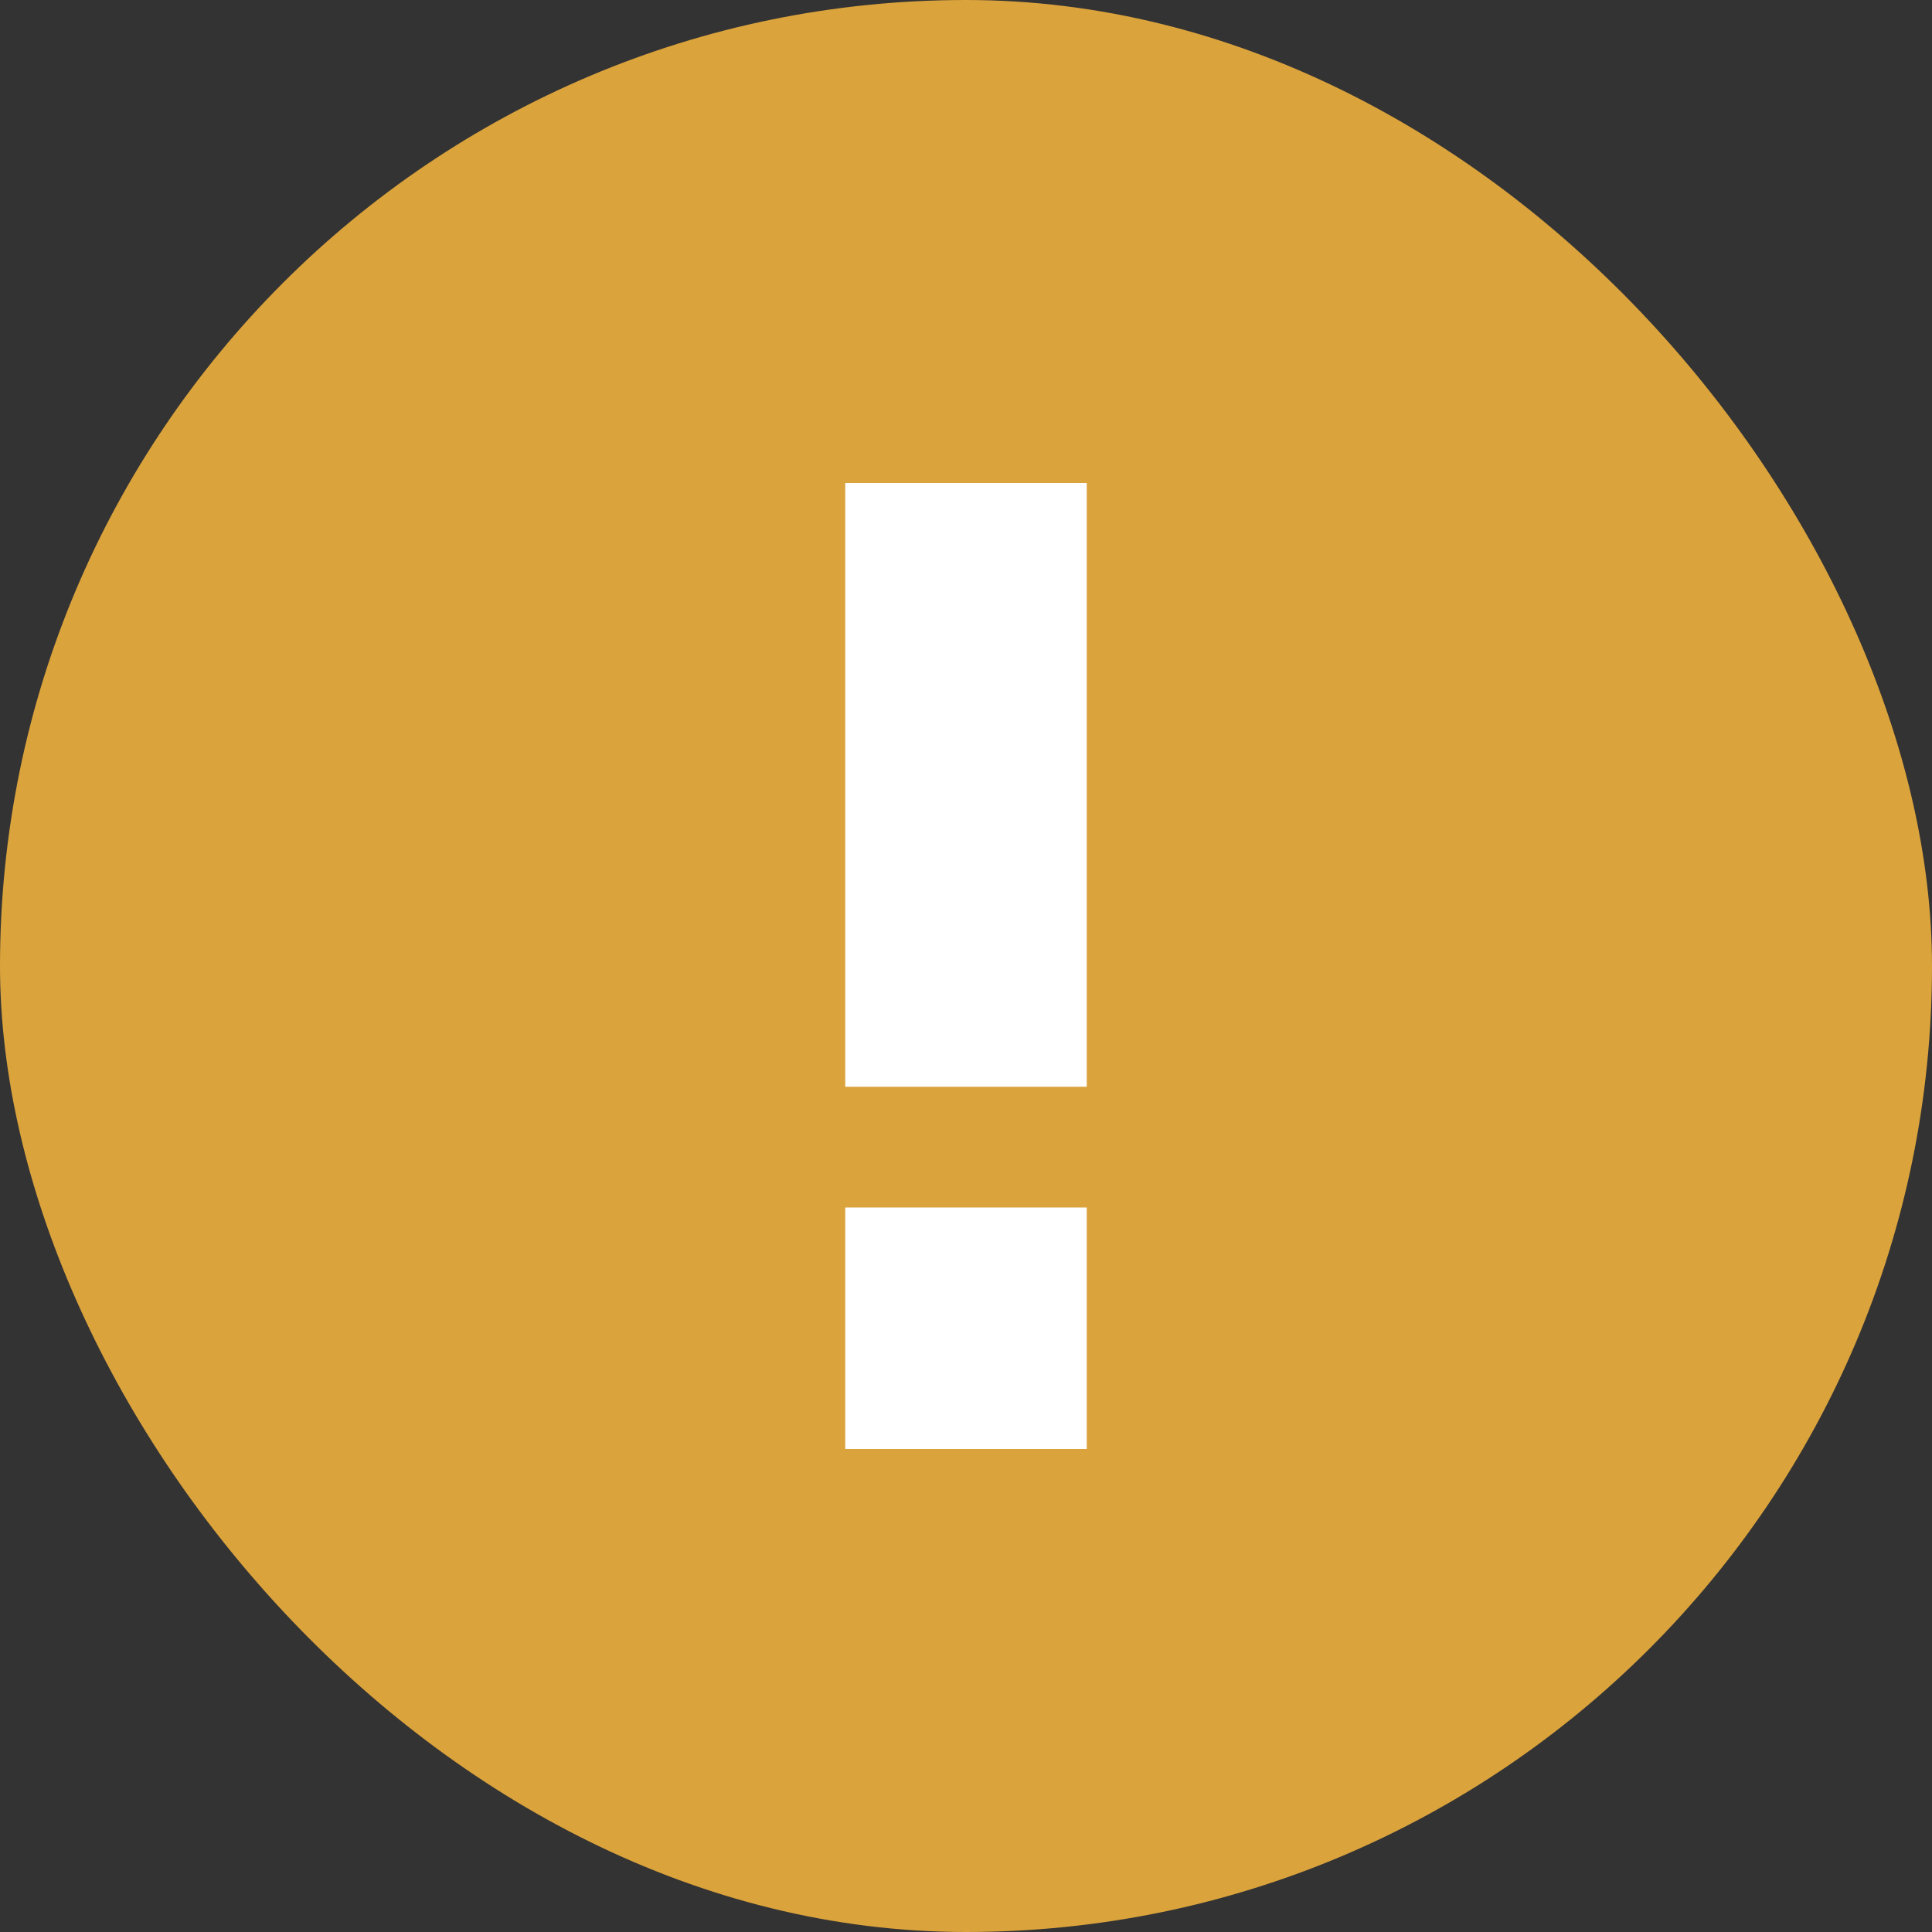 <svg width="16" height="16" viewBox="0 0 16 16" fill="none" xmlns="http://www.w3.org/2000/svg">
<rect x="0" y="0" width="16" height="16" fill="#333333" stroke="none"/>
<rect width="16" height="16" rx="8" fill="#DBA33C"/>
<path d="M8 4V6.75V9" stroke="white" stroke-width="2"/>
<path d="M8 10V12" stroke="white" stroke-width="2"/>
</svg>
